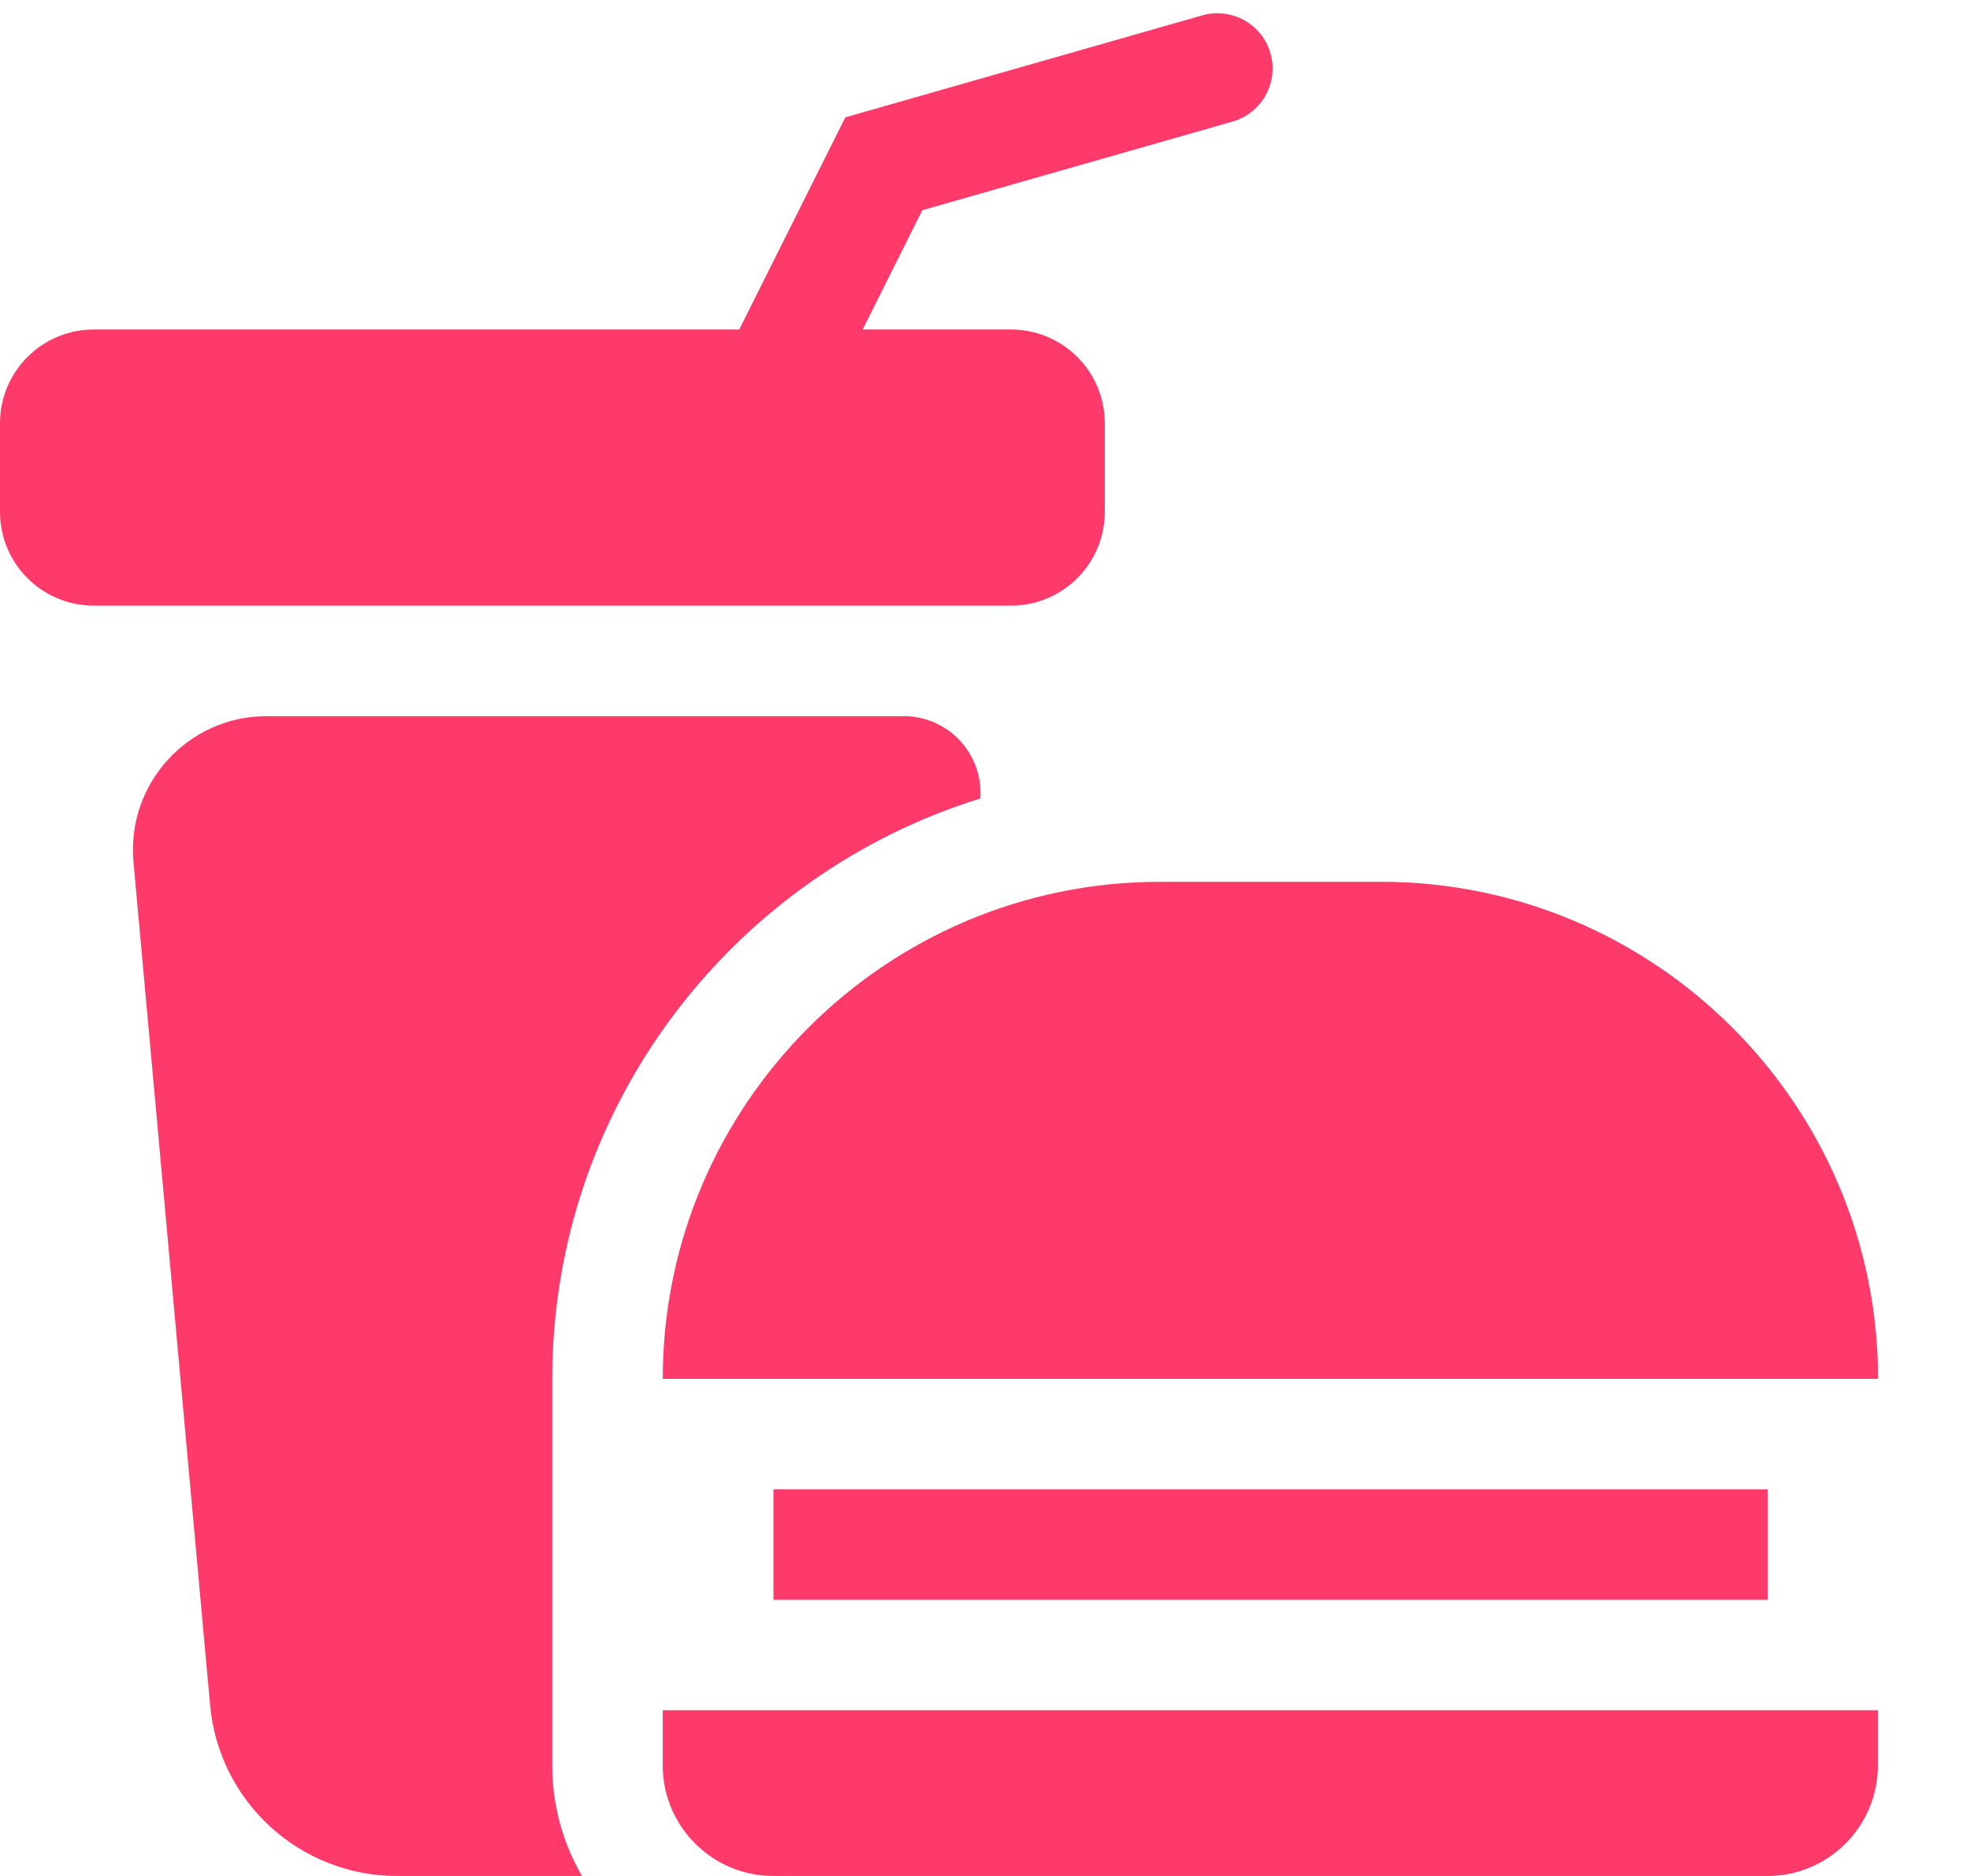 <svg width="21" height="20" viewBox="0 0 21 20" fill="none" xmlns="http://www.w3.org/2000/svg">
<g id="Group">
<path id="Vector" d="M11.777 4.513C11.777 3.96 11.329 3.513 10.777 3.513H9.196L9.832 2.241L13.139 1.296C13.451 1.207 13.633 0.881 13.543 0.568C13.454 0.256 13.128 0.075 12.815 0.164L9.011 1.251L7.88 3.513H1C0.448 3.513 0 3.96 0 4.513V5.457C0 6.009 0.448 6.457 1 6.457H10.777C11.329 6.457 11.777 6.009 11.777 5.457V4.513Z" fill="#FD3A69"/>
<path id="Vector_2" d="M8.245 15.878H18.844V17.056H8.245V15.878Z" fill="#FD3A69"/>
<path id="Vector_3" d="M5.887 14.701C5.887 11.796 7.81 9.331 10.45 8.513C10.484 8.038 10.109 7.635 9.633 7.635H2.843C2.004 7.635 1.347 8.355 1.423 9.19L2.24 18.181C2.334 19.211 3.198 20 4.232 20H6.204C6.003 19.654 5.887 19.251 5.887 18.823V14.701Z" fill="#FD3A69"/>
<path id="Vector_4" d="M7.065 14.7H20.02C20.02 11.778 17.642 9.401 14.72 9.401H12.365C9.443 9.401 7.065 11.778 7.065 14.7Z" fill="#FD3A69"/>
<path id="Vector_5" d="M7.065 18.822C7.065 19.472 7.593 20 8.243 20H18.841C19.49 20 20.018 19.472 20.018 18.822V18.233H7.065V18.822Z" fill="#FD3A69"/>
</g>
</svg>
